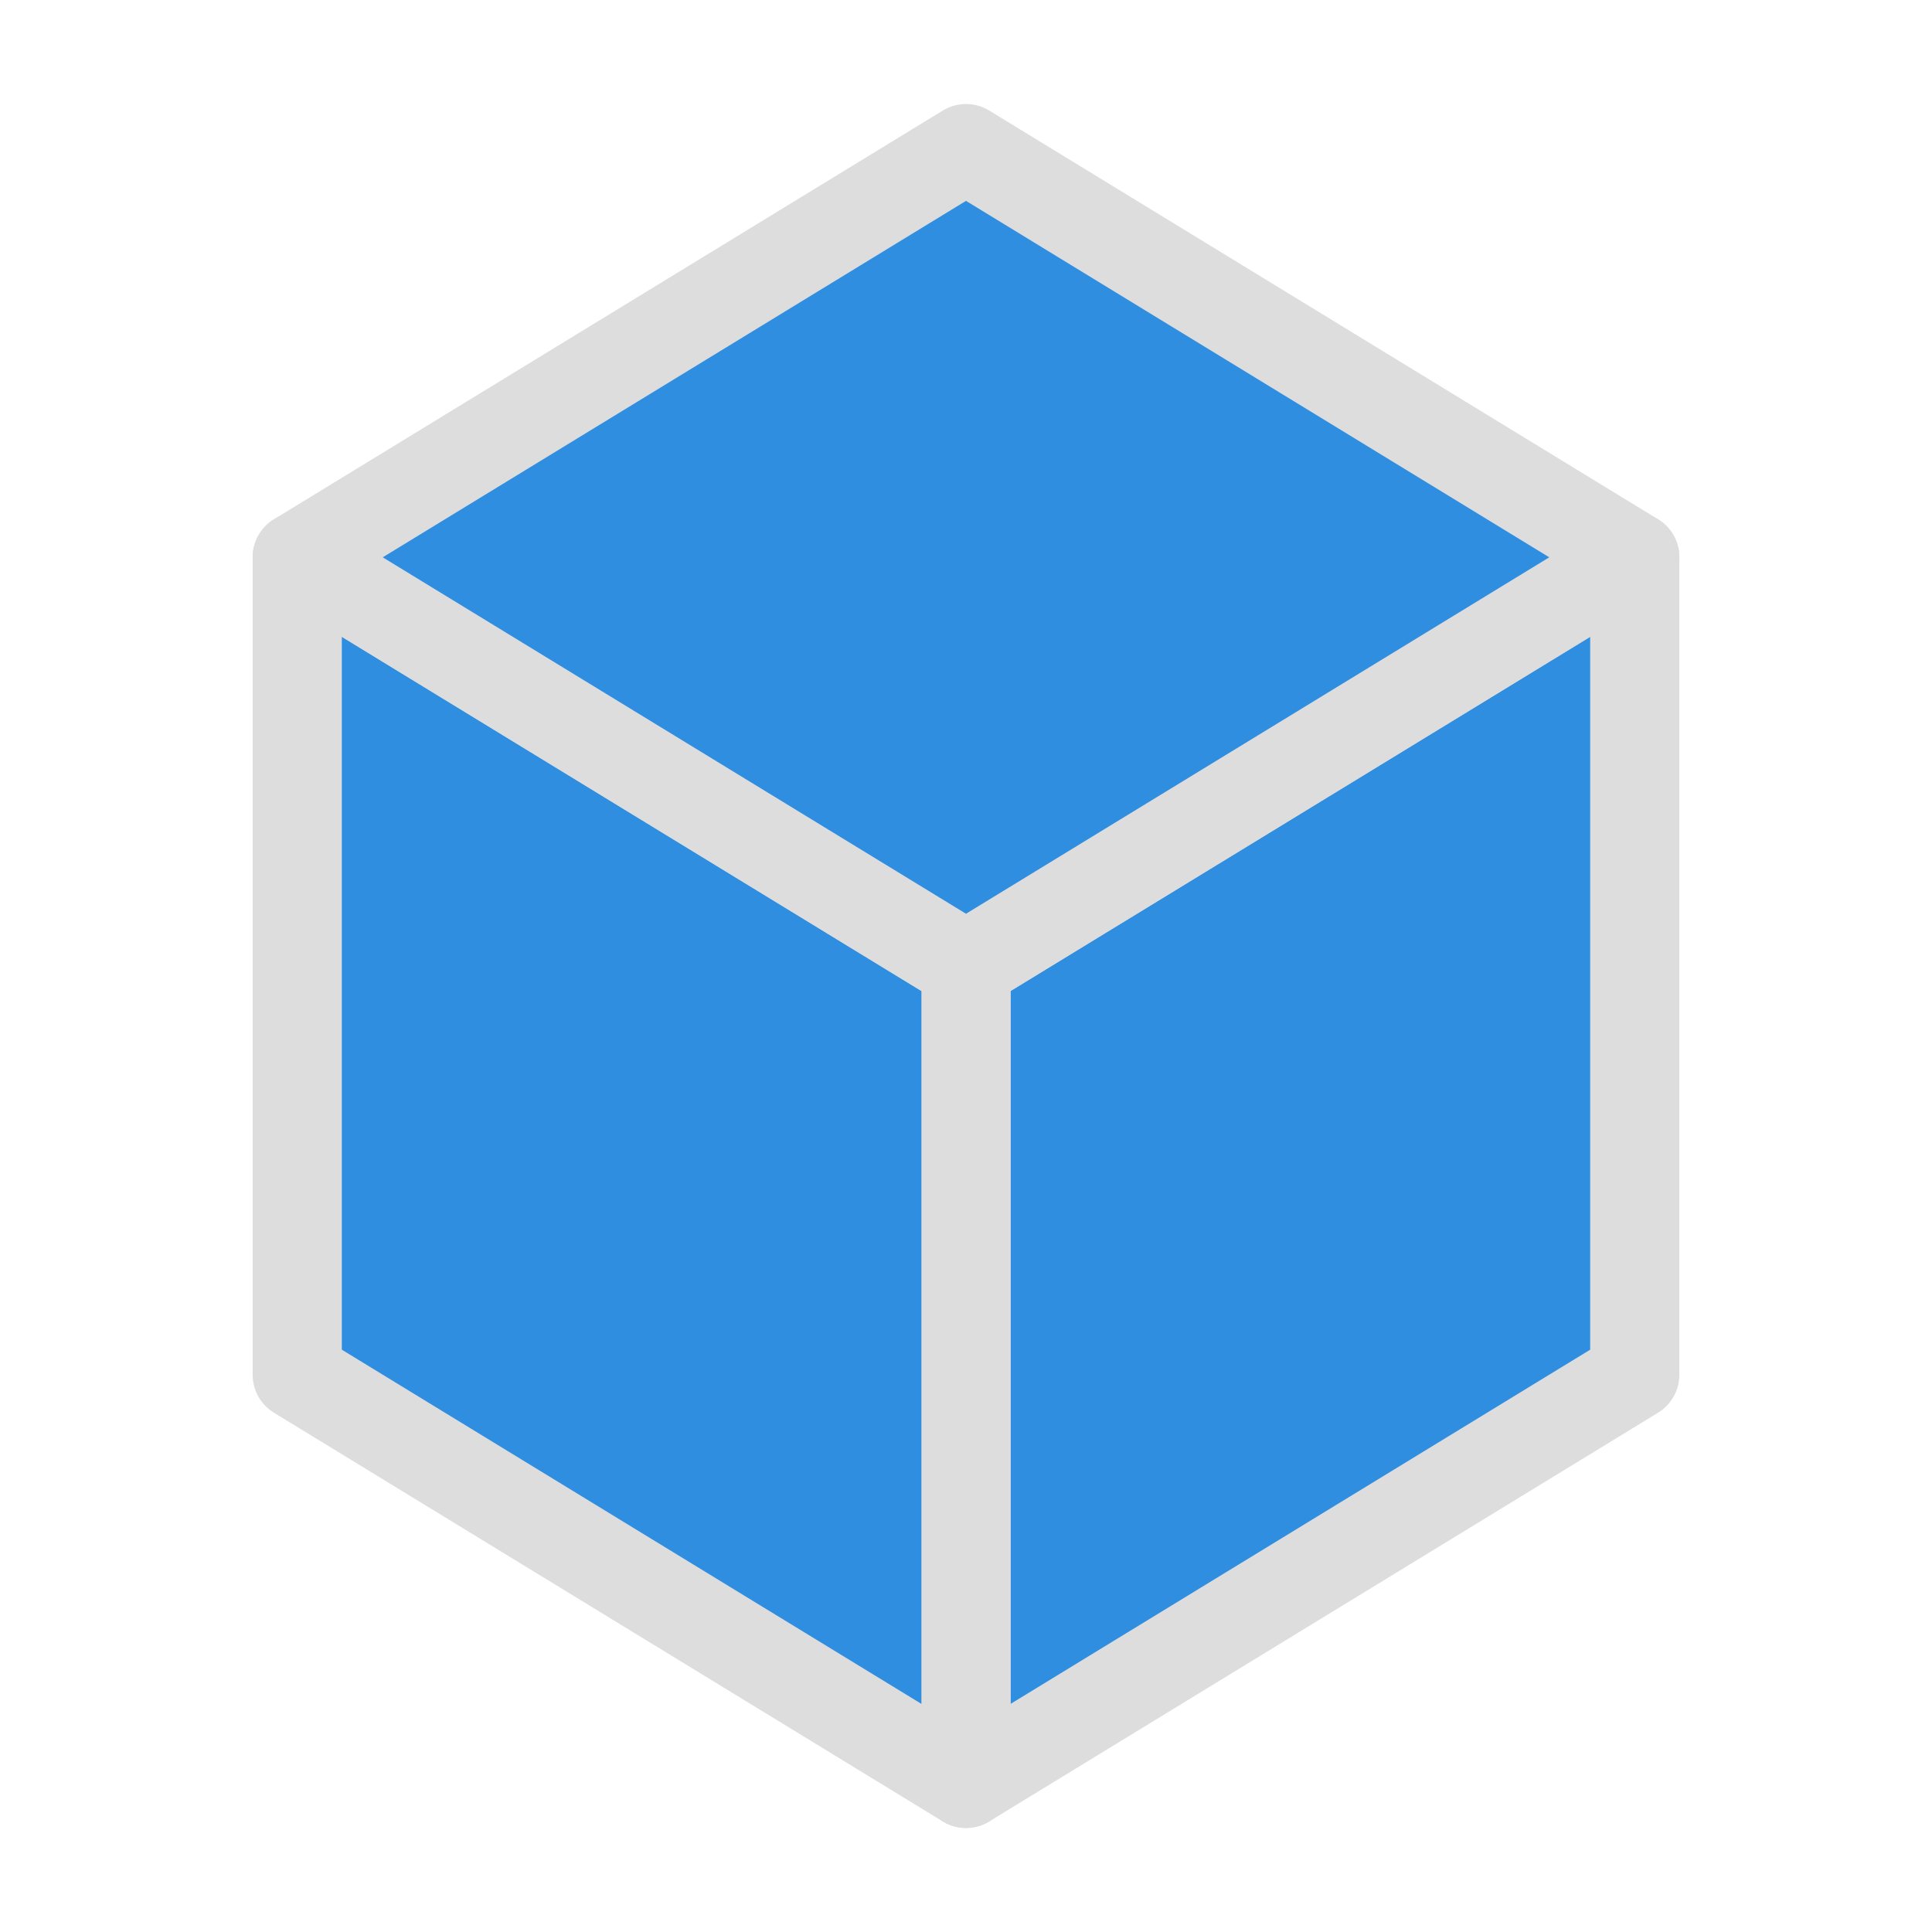 <svg xmlns="http://www.w3.org/2000/svg" xmlns:xlink="http://www.w3.org/1999/xlink" width="26.0" height="26.0" viewBox="0 -26.0 26.0 26.0">
<path d="M22.0,-7.5 L22.0,-18.5 L13.0,-13.0 L13.0,-2.0 Z" fill="rgb(48, 142, 225)" stroke="#ddd" stroke-width="1.2" stroke-linejoin="round" stroke-linecap="round" fill-opacity="1.0" />
<path d="M13.0,-13.0 L13.0,-2.0 L4.0,-7.5 L4.0,-18.5 Z" fill="rgb(48, 142, 225)" stroke="#ddd" stroke-width="1.2" stroke-linejoin="round" stroke-linecap="round" fill-opacity="1.0" />
<path d="M22.0,-18.5 L13.0,-24.0 L4.0,-18.5 L13.0,-13.0 Z" fill="rgb(48, 142, 225)" stroke="#ddd" stroke-width="1.2" stroke-linejoin="round" stroke-linecap="round" fill-opacity="1.0" />
</svg>

